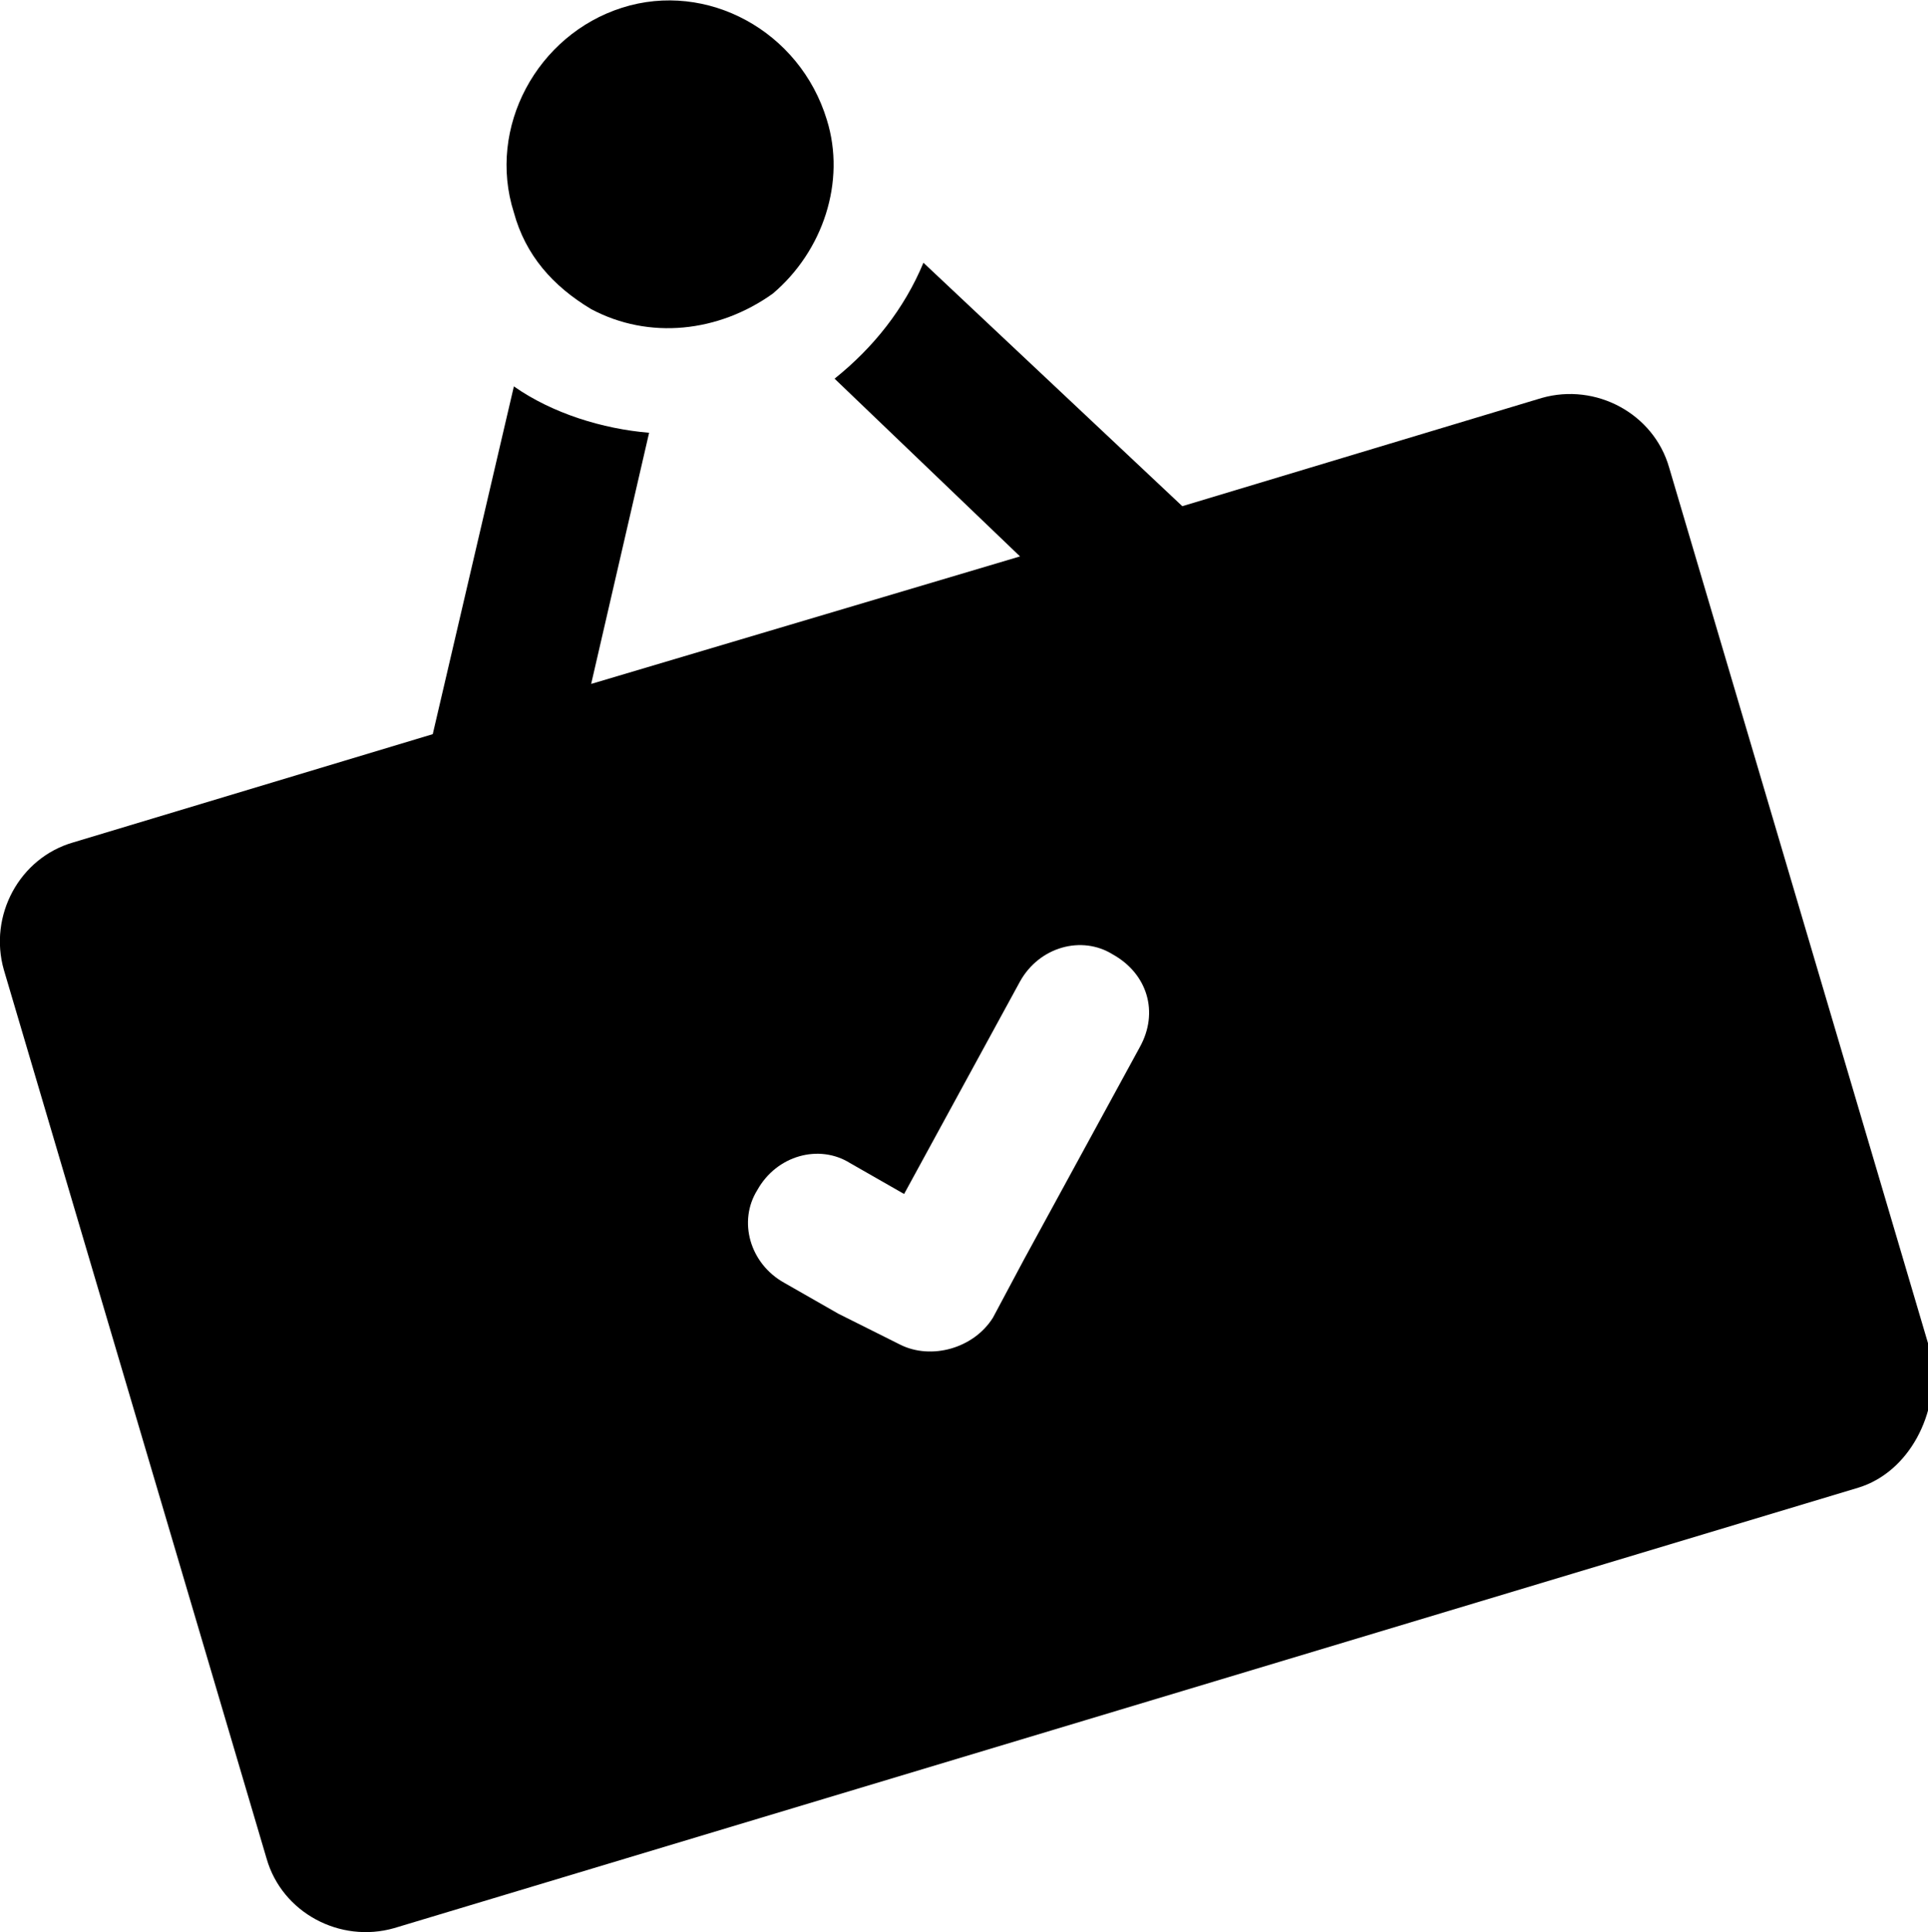 <svg aria-hidden="true" xmlns="http://www.w3.org/2000/svg" version="1.1" viewBox="0 0 49.9 50"><path d="M28.8,24.7c-0.8-0.5-1.9-0.2-2.4,0.7c0,0,0,0,0,0l-3,5.5l-1.4-0.8c-0.8-0.5-1.9-0.2-2.4,0.7c0,0,0,0,0,0 c-0.5,0.8-0.2,1.9,0.7,2.4l1.4,0.8l1.6,0.8c0.8,0.4,1.9,0.1,2.4-0.7l0.8-1.5l3-5.5C30,26.2,29.7,25.2,28.8,24.7z M48.1,38.5 L10.2,49.9c-1.4,0.4-2.9-0.4-3.3-1.8c0,0,0,0,0,0l-6.8-23c-0.4-1.4,0.4-2.9,1.8-3.3l9.3-2.8l2.1-9c1,0.7,2.3,1.1,3.5,1.2l-1.5,6.5 l11.1-3.3l-4.8-4.6c1-0.8,1.8-1.8,2.3-3l6.7,6.3l9.3-2.8c1.4-0.4,2.9,0.4,3.3,1.8l6.8,23C50.2,36.6,49.4,38.1,48.1,38.5L48.1,38.5z  M16.1,0.2c-2.2,0.7-3.5,3.1-2.8,5.3c0.3,1.1,1,1.9,2,2.5c1.5,0.8,3.3,0.6,4.7-0.4c1.3-1.1,1.9-2.9,1.4-4.5 C20.7,0.8,18.3-0.5,16.1,0.2C16.1,0.2,16.1,0.2,16.1,0.2z"/></svg>
